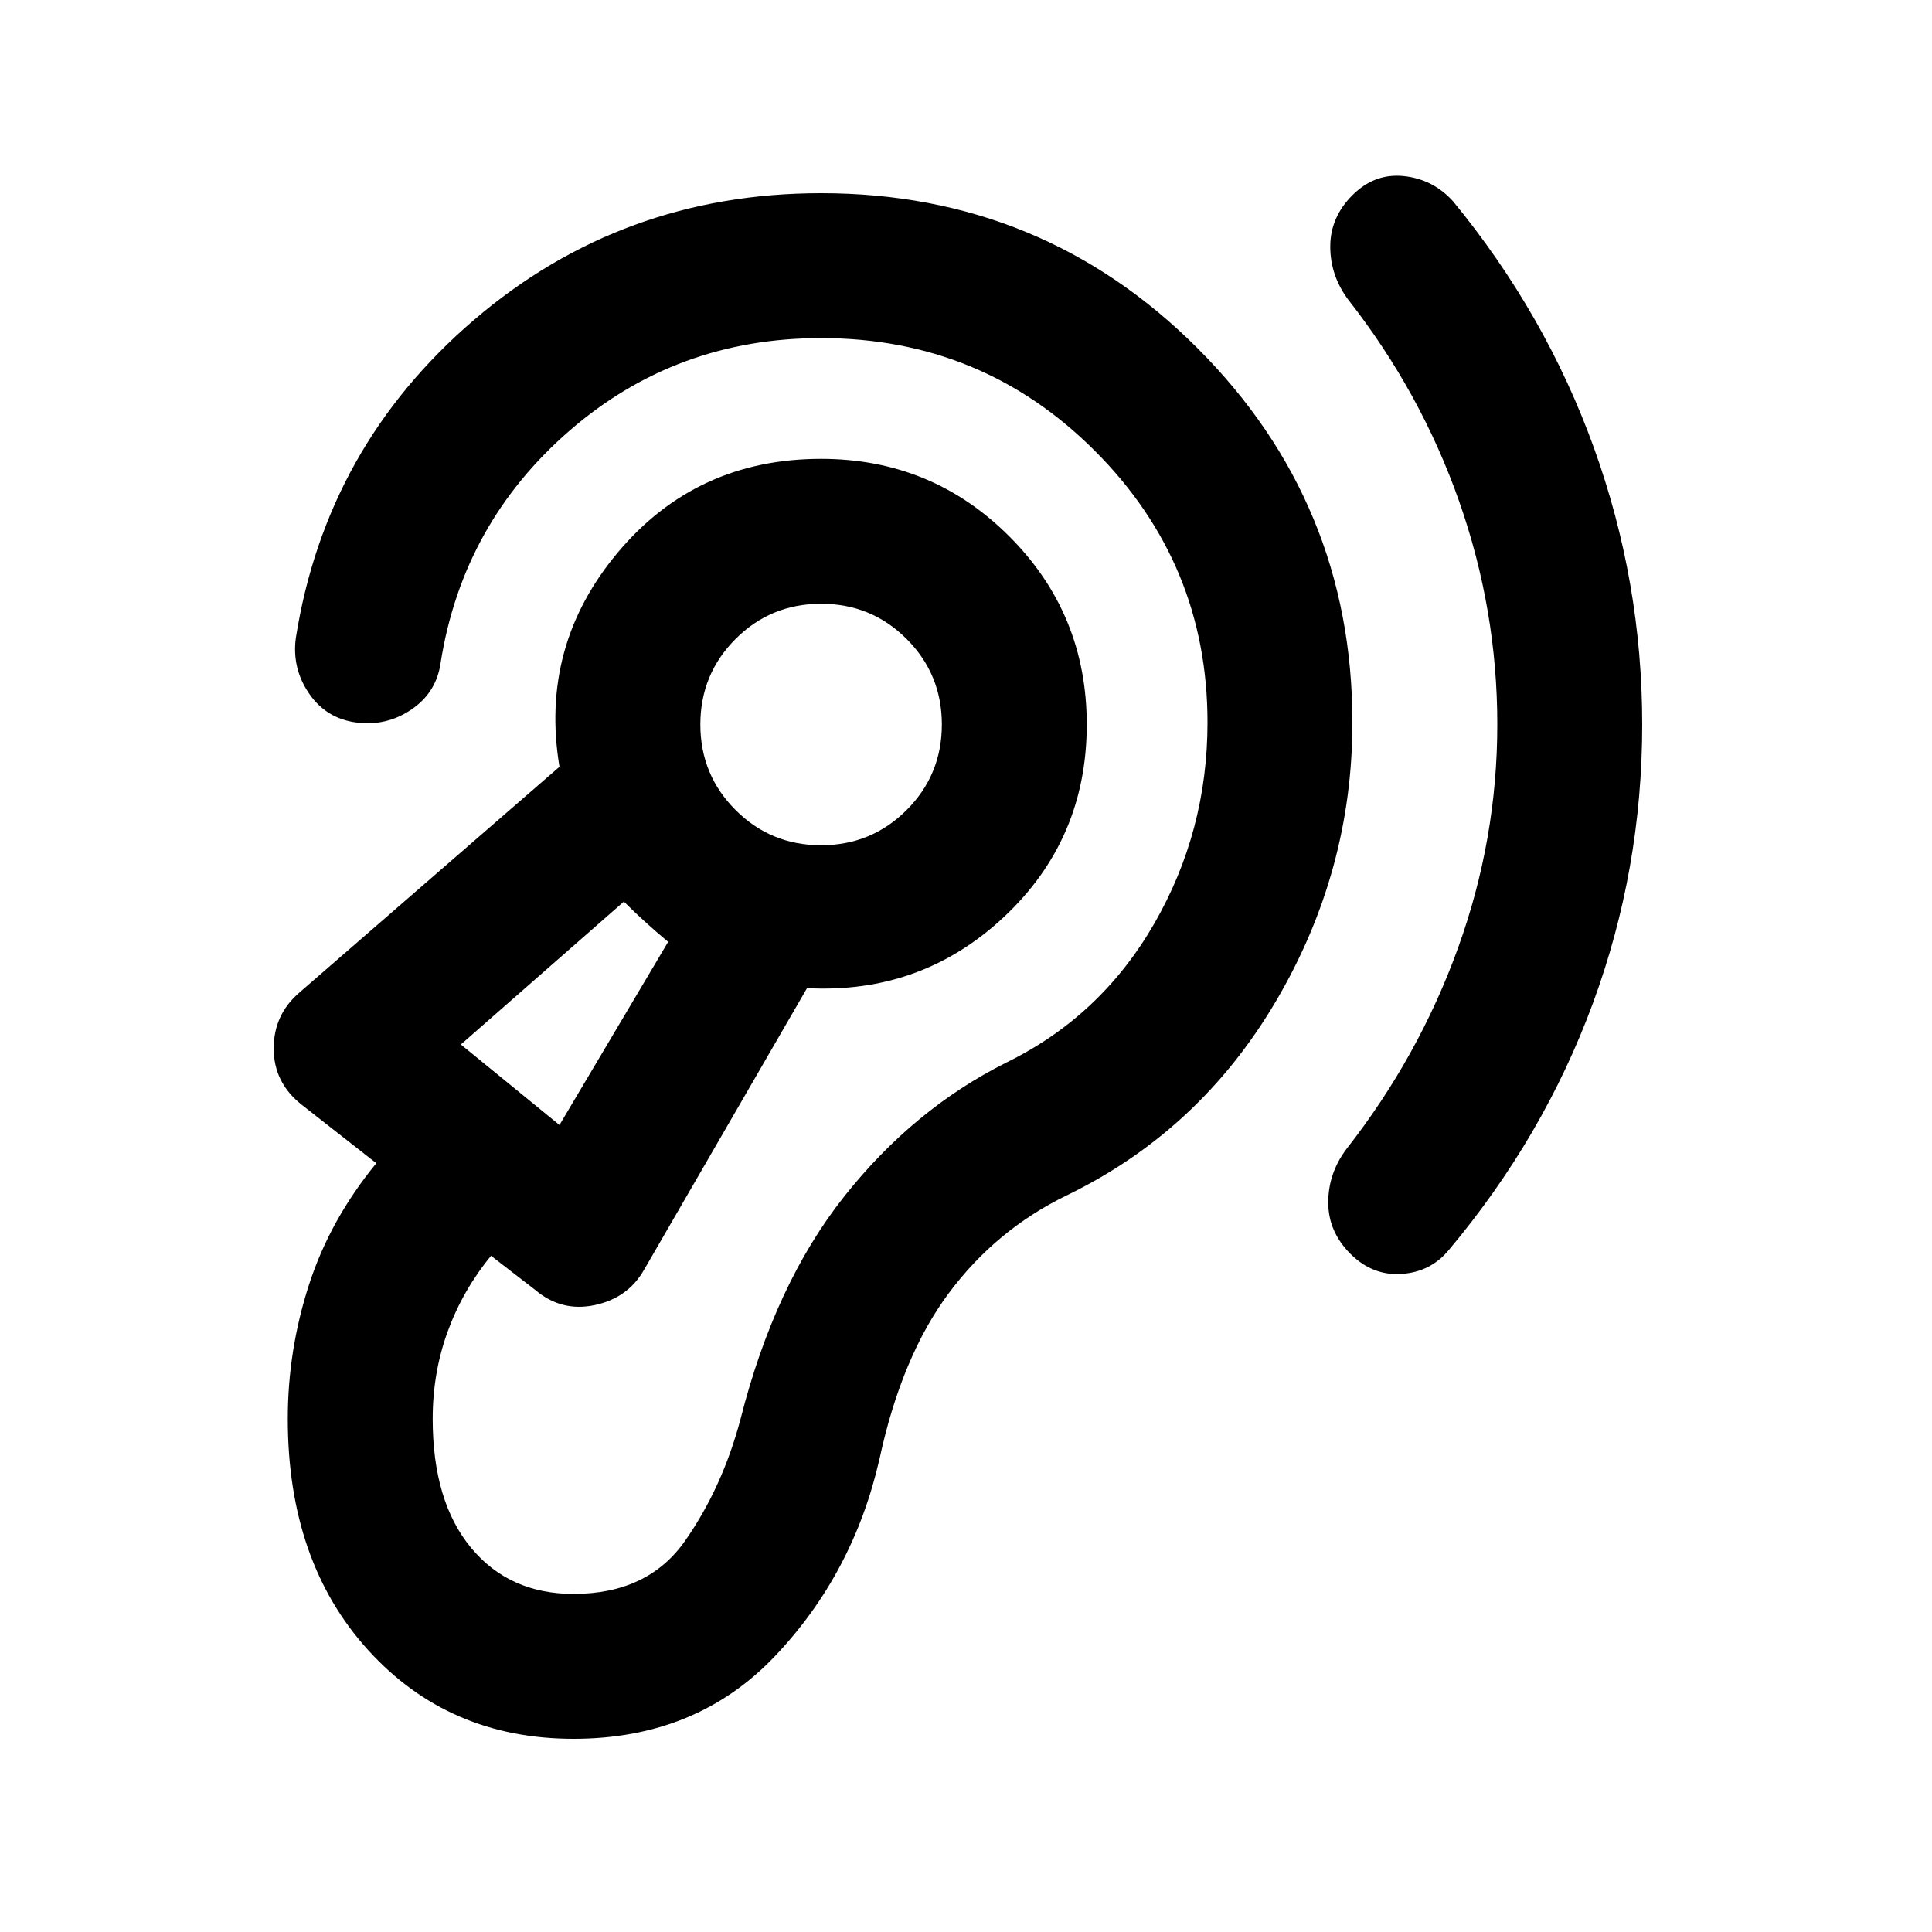 <svg xmlns="http://www.w3.org/2000/svg" height="20" viewBox="0 -960 960 960" width="20"><path d="M285-96q61 0 100-41t52-98q11-51 34.5-82.5T530-366q66-32 104-96.5T672-601q0-109-77-186t-187-77q-99 0-172.5 63T147-643q-2 15 6.5 27.5T177-601q15 2 27.5-6.5T219-631q11-69 64-115t125-46q80 0 136 56t56 135q0 54-26.5 100T500-432q-46 23-80.5 66.5T368-255q-9 34-27.5 60.5T285-168q-32 0-51-23t-19-64q0-23 7.5-43.5T244-336l22 17q13 11 29.5 7.5T320-329l81-140q57 3 98-35.5t41-95.5q0-55-38.5-93.5T408-732q-62 0-101 46.5T278-579L149-467q-13 11-13 28t14 28l37 29q-23 28-33.5 60.5T143-255q0 71 40 115t102 44Zm459-504q0 57-19.5 111T669-389q-9 12-9 26.5t11 25.5q11 11 25.5 10t23.5-12q47-56 71.5-122.5T816-600q0-71-24-137.5T722-860q-10-11-24.5-12.5T672-863q-11 11-11 25.5t9 26.5q36 46 55 100t19 111ZM278-401l-49-40 81-71q5 5 10.5 10t11.5 10l-54 91Zm130-139q-25 0-42.5-17.5T348-600q0-25 17.5-42.5T408-660q25 0 42.5 17.5T468-600q0 25-17.5 42.5T408-540Zm-127 83Zm127-143Z"/></svg>